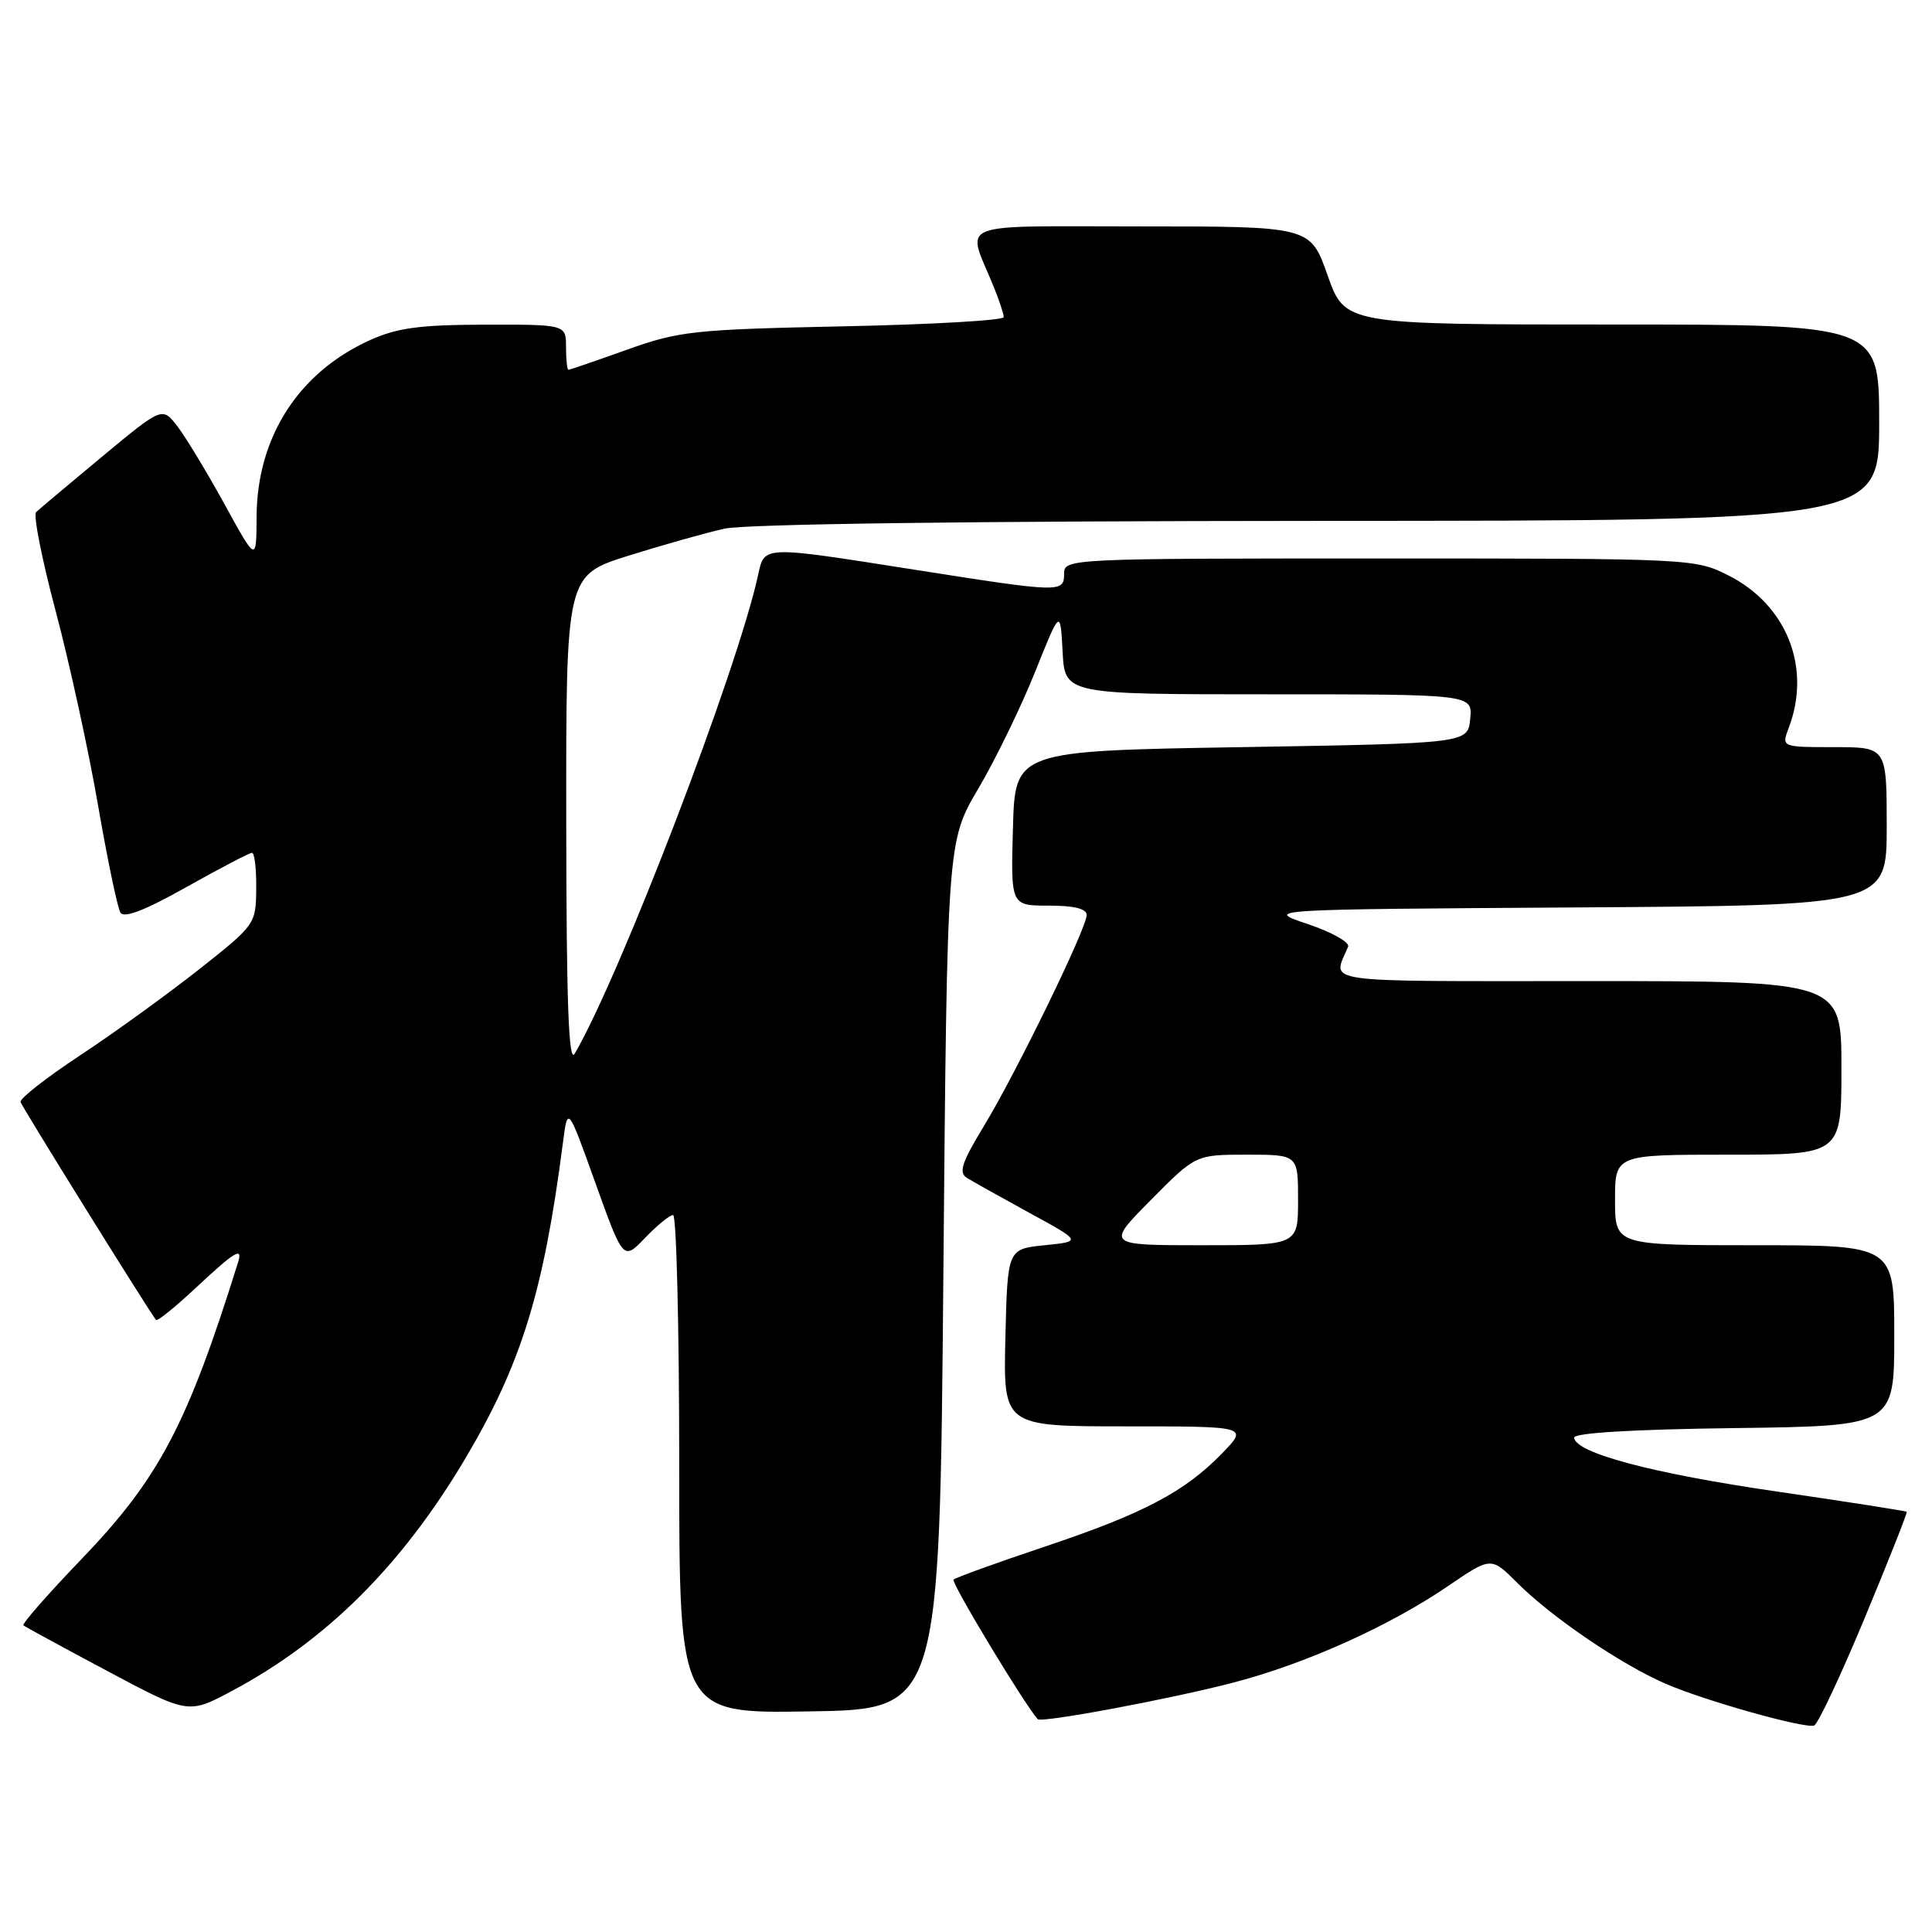 <?xml version="1.0" encoding="UTF-8" standalone="no"?>
<!DOCTYPE svg PUBLIC "-//W3C//DTD SVG 1.1//EN" "http://www.w3.org/Graphics/SVG/1.1/DTD/svg11.dtd" >
<svg xmlns="http://www.w3.org/2000/svg" xmlns:xlink="http://www.w3.org/1999/xlink" version="1.1" viewBox="0 0 256 256">
 <g >
 <path fill="currentColor"
d=" M 247.05 214.47 C 250.24 206.80 252.76 200.43 252.65 200.32 C 252.54 200.21 244.81 199.00 235.48 197.64 C 218.95 195.24 208.76 192.53 208.58 190.50 C 208.53 189.87 216.36 189.40 229.75 189.23 C 251.00 188.96 251.00 188.96 251.00 176.98 C 251.00 165.00 251.00 165.00 232.50 165.00 C 214.00 165.00 214.00 165.00 214.00 159.00 C 214.00 153.00 214.00 153.00 229.00 153.00 C 244.00 153.00 244.00 153.00 244.00 141.50 C 244.00 130.00 244.00 130.00 210.39 130.00 C 174.02 130.00 176.59 130.37 178.63 125.44 C 178.87 124.86 176.46 123.51 173.28 122.44 C 167.50 120.50 167.50 120.50 208.75 120.24 C 250.00 119.98 250.00 119.98 250.00 109.49 C 250.00 99.00 250.00 99.00 243.02 99.00 C 236.05 99.00 236.05 99.00 237.02 96.43 C 240.05 88.47 236.76 80.15 229.03 76.25 C 224.62 74.02 224.14 74.00 182.79 74.00 C 141.67 74.00 141.00 74.03 141.00 76.00 C 141.00 78.55 140.64 78.55 121.33 75.51 C 100.84 72.29 101.32 72.27 100.45 76.21 C 97.67 88.89 82.25 129.12 76.15 139.62 C 75.35 141.01 75.05 132.97 75.03 108.87 C 75.00 76.24 75.00 76.24 83.25 73.64 C 87.79 72.22 93.53 70.60 96.00 70.05 C 98.78 69.43 128.89 69.04 174.75 69.02 C 249.00 69.00 249.00 69.00 249.00 56.00 C 249.00 43.00 249.00 43.00 213.61 43.00 C 178.22 43.00 178.22 43.00 175.92 36.50 C 173.63 30.00 173.63 30.00 151.25 30.00 C 126.05 30.00 128.07 29.19 131.62 37.87 C 132.38 39.73 133.00 41.59 133.00 42.02 C 133.00 42.45 123.44 43.00 111.75 43.24 C 91.88 43.66 90.02 43.86 83.07 46.34 C 78.99 47.80 75.50 49.00 75.32 49.00 C 75.15 49.00 75.00 47.65 75.00 46.00 C 75.00 43.00 75.00 43.00 64.25 43.02 C 55.61 43.04 52.62 43.44 49.00 45.08 C 39.53 49.37 34.04 57.95 34.00 68.50 C 33.97 74.50 33.97 74.50 29.74 66.79 C 27.41 62.55 24.60 57.91 23.50 56.48 C 21.50 53.89 21.50 53.89 13.50 60.53 C 9.10 64.19 5.18 67.48 4.78 67.86 C 4.39 68.23 5.56 74.15 7.39 81.02 C 9.21 87.88 11.73 99.41 12.98 106.64 C 14.23 113.87 15.57 120.30 15.96 120.93 C 16.43 121.70 19.24 120.62 24.72 117.53 C 29.16 115.04 33.06 113.00 33.39 113.00 C 33.73 113.00 33.98 115.14 33.95 117.75 C 33.91 122.46 33.84 122.55 26.31 128.50 C 22.12 131.80 15.06 136.91 10.60 139.85 C 6.15 142.79 2.60 145.56 2.72 146.02 C 2.90 146.65 19.26 172.98 20.67 174.90 C 20.84 175.12 23.21 173.21 25.94 170.65 C 31.12 165.81 32.20 165.15 31.55 167.25 C 24.81 188.81 21.09 195.87 10.80 206.59 C 6.34 211.23 2.88 215.18 3.10 215.37 C 3.32 215.55 8.33 218.28 14.23 221.42 C 24.96 227.14 24.96 227.14 30.73 224.06 C 43.22 217.40 53.20 207.47 61.59 193.37 C 69.06 180.80 72.02 171.26 74.58 151.50 C 75.22 146.50 75.22 146.50 78.90 156.77 C 82.59 167.04 82.59 167.04 85.48 164.02 C 87.07 162.36 88.74 161.00 89.19 161.00 C 89.63 161.00 90.00 175.86 90.00 194.02 C 90.00 227.05 90.00 227.05 107.25 226.77 C 124.50 226.50 124.50 226.50 125.00 169.00 C 125.50 111.50 125.50 111.50 129.63 104.50 C 131.90 100.65 135.27 93.72 137.13 89.09 C 140.50 80.68 140.50 80.68 140.80 86.34 C 141.10 92.00 141.10 92.00 168.11 92.00 C 195.13 92.00 195.13 92.00 194.81 95.25 C 194.50 98.50 194.50 98.50 164.50 99.00 C 134.50 99.50 134.50 99.50 134.22 109.75 C 133.93 120.00 133.93 120.00 138.97 120.00 C 142.33 120.00 144.00 120.41 143.99 121.25 C 143.97 123.04 134.65 142.16 130.36 149.23 C 127.44 154.03 127.00 155.38 128.11 156.07 C 128.88 156.55 132.61 158.63 136.42 160.72 C 143.34 164.50 143.34 164.50 138.42 165.00 C 133.50 165.50 133.50 165.50 133.22 177.25 C 132.94 189.00 132.94 189.00 149.16 189.00 C 165.39 189.00 165.39 189.00 161.96 192.55 C 156.97 197.69 151.56 200.54 138.46 204.93 C 132.07 207.07 126.62 209.04 126.35 209.31 C 125.99 209.68 135.70 225.78 137.50 227.80 C 137.97 228.33 155.29 225.09 163.51 222.93 C 173.05 220.44 184.16 215.43 191.89 210.15 C 197.58 206.27 197.58 206.27 201.04 209.73 C 205.60 214.30 214.82 220.56 220.74 223.12 C 225.89 225.35 238.95 229.03 240.37 228.65 C 240.85 228.52 243.86 222.14 247.05 214.47 Z  M 152.50 159.00 C 158.44 153.00 158.44 153.00 165.22 153.00 C 172.00 153.00 172.00 153.00 172.00 159.00 C 172.00 165.00 172.00 165.00 159.28 165.00 C 146.56 165.00 146.56 165.00 152.50 159.00 Z "/>
</g>
</svg>